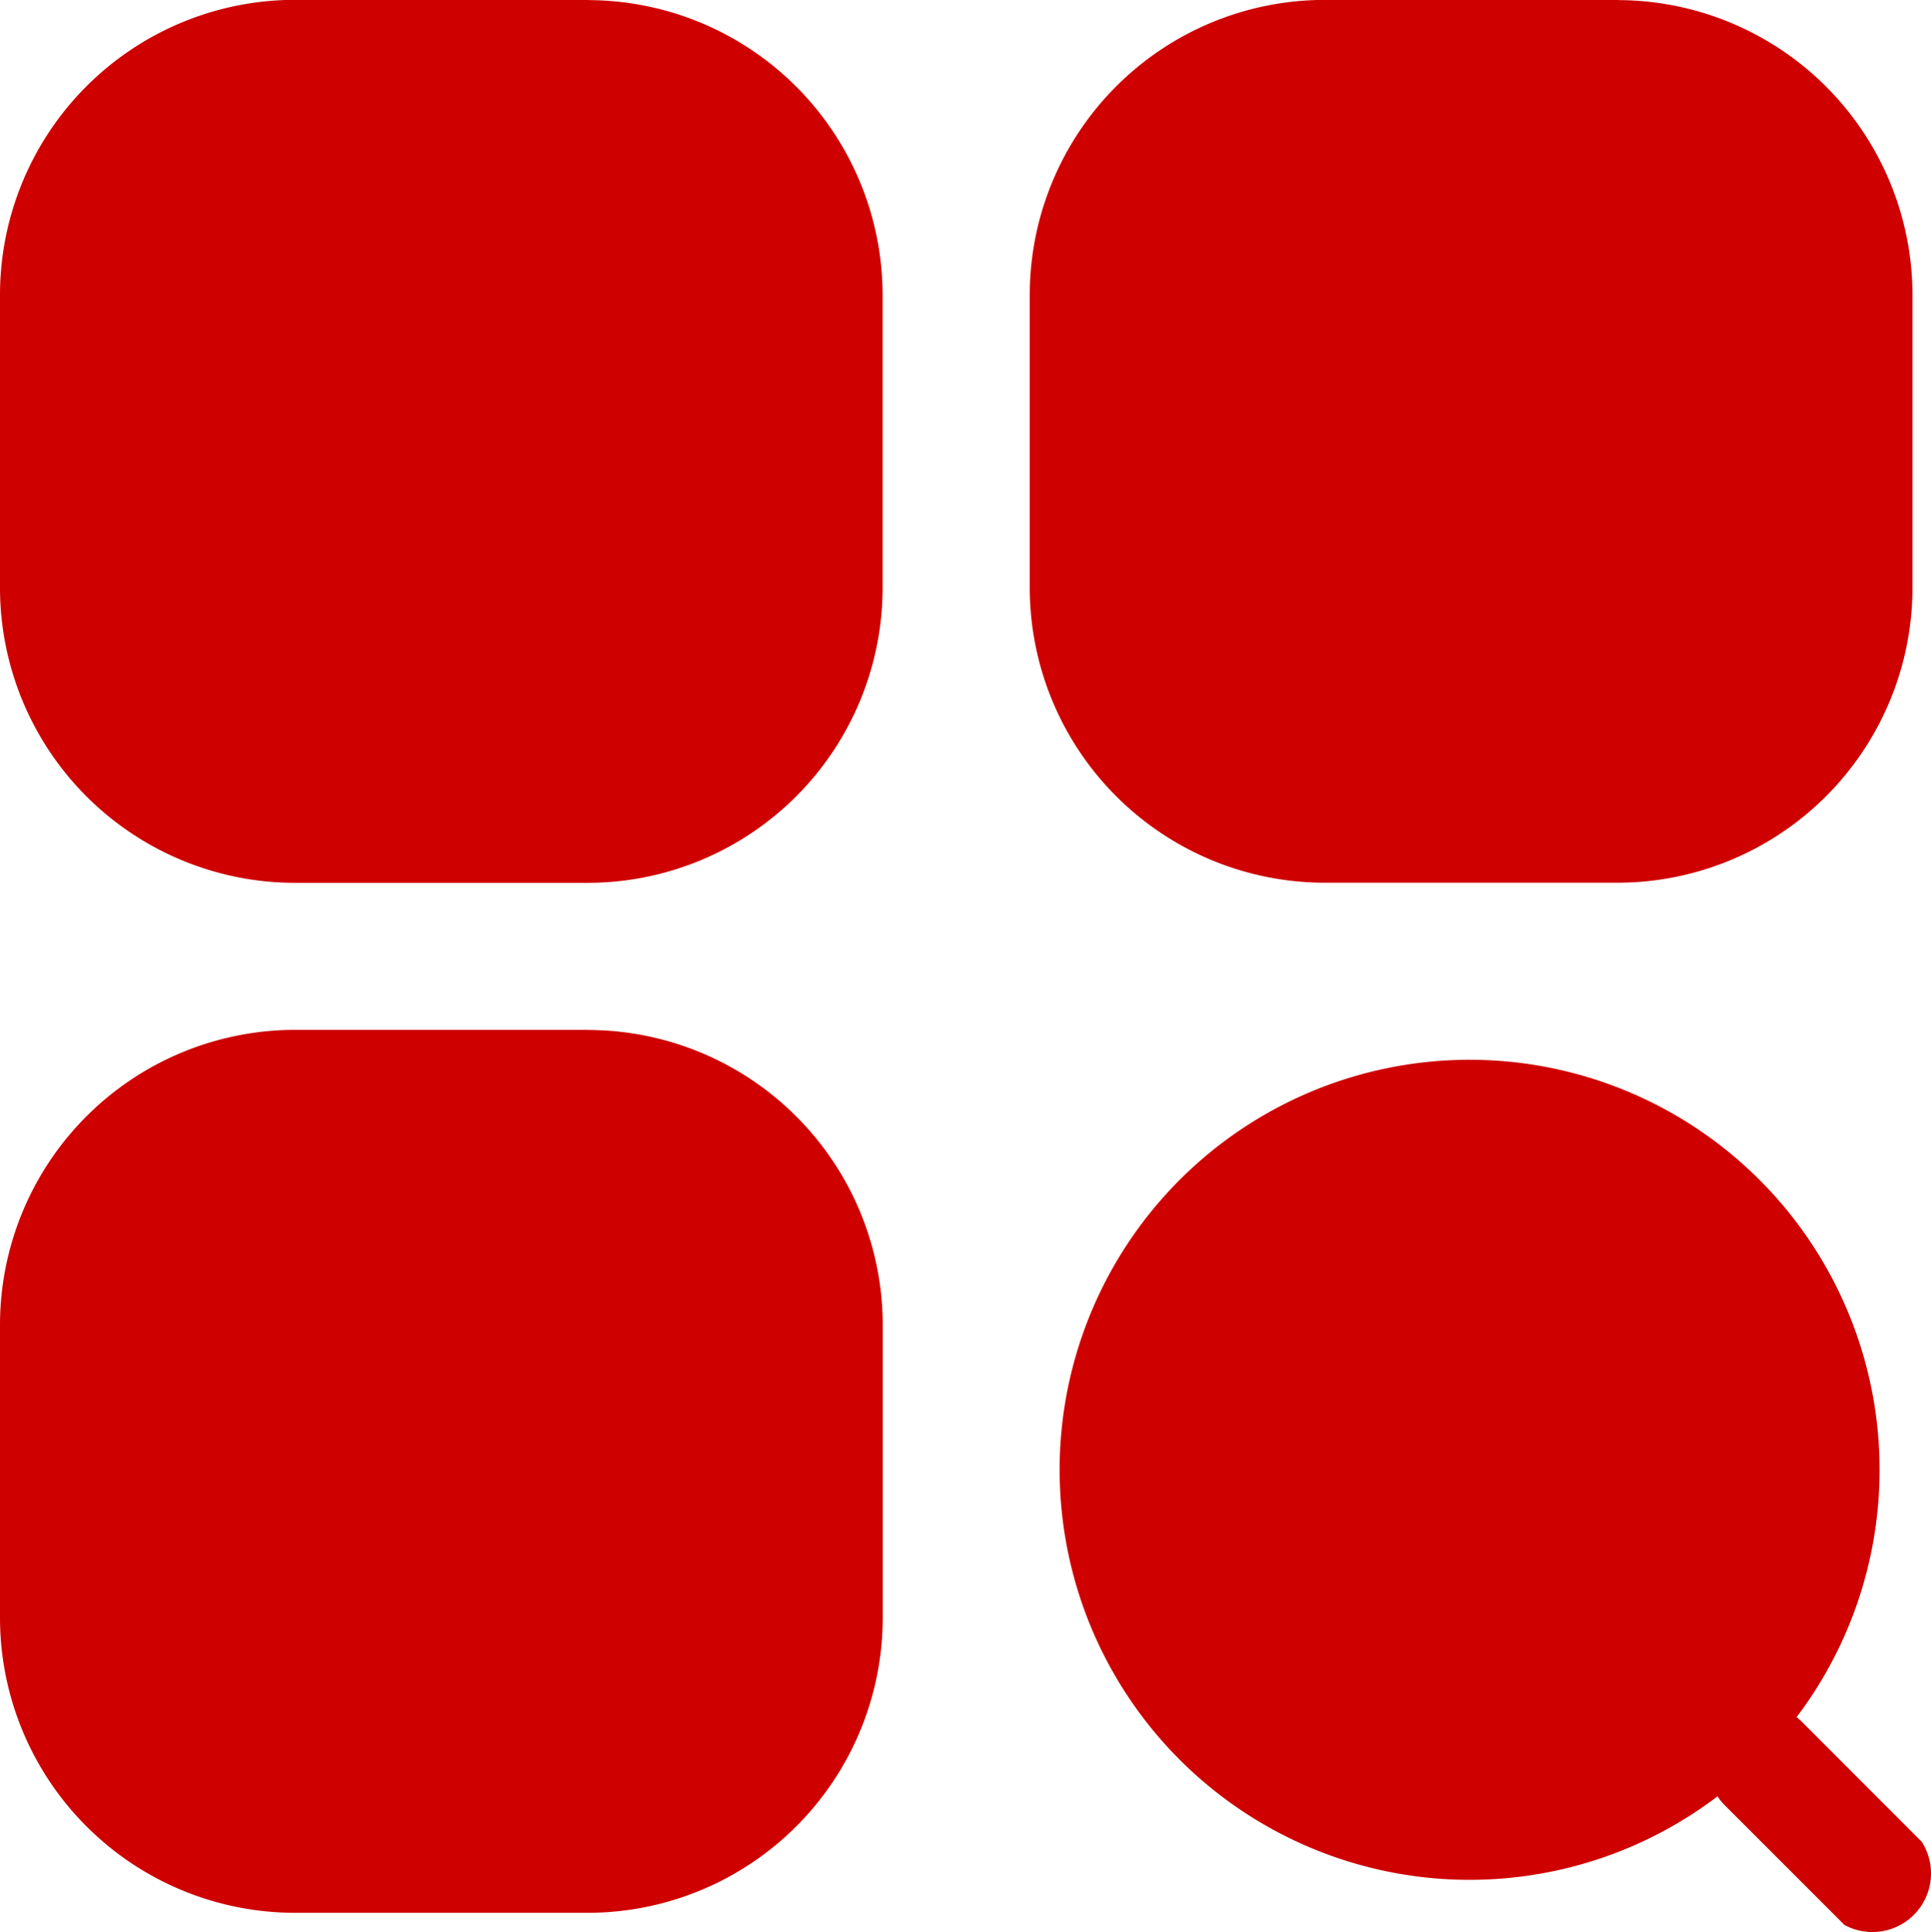 <svg xmlns="http://www.w3.org/2000/svg" width="74.969" height="75" viewBox="0 0 74.969 75">
  <defs>
    <style>
      .cls-1 {
        fill: #ce0100;
      }
    </style>
  </defs>
  <g id="组_1290" data-name="组 1290" transform="translate(202 252.929)">
    <g id="组_1289" data-name="组 1289" transform="translate(-202 -252.929)">
      <path id="路径_1259" data-name="路径 1259" class="cls-1" d="M175.269,108.419a15.917,15.917,0,1,0,15.912,15.913,15.917,15.917,0,0,0-15.912-15.913Zm-.009,27.282c-6.28,0-1.369-5.09-1.369-11.369s-4.91-11.369,1.369-11.369a11.369,11.369,0,1,1,0,22.738Zm0,0" transform="translate(-118.208 -67.279)"/>
      <path id="路径_1260" data-name="路径 1260" class="cls-1" d="M-135.192-186.121a2.276,2.276,0,0,1,3.117,0l4.684,4.688a2.276,2.276,0,0,1-.249,2.778,2.275,2.275,0,0,1-2.753.45l-4.684-4.684a2.276,2.276,0,0,1,0-3.117Zm-43.972-61.212a5.873,5.873,0,0,1,5.834,5.829v11.4a5.874,5.874,0,0,1-5.829,5.846h-11.4a5.874,5.874,0,0,1-5.844-5.834v-11.4a5.873,5.873,0,0,1,5.829-5.843h11.411m.01-5.6h-11.421A11.459,11.459,0,0,0-202-241.508v11.42a11.459,11.459,0,0,0,11.421,11.43h11.42a11.459,11.459,0,0,0,11.425-11.425V-241.5a11.459,11.459,0,0,0-11.42-11.425Zm39.969,5.6a5.874,5.874,0,0,1,5.843,5.829v11.4a5.874,5.874,0,0,1-5.829,5.845h-11.407a5.873,5.873,0,0,1-5.843-5.829v-11.4a5.874,5.874,0,0,1,5.825-5.843h11.411m.015-5.6h0Zm0,0H-150.6a11.459,11.459,0,0,0-11.421,11.421v11.42A11.459,11.459,0,0,0-150.6-218.663h11.425a11.459,11.459,0,0,0,11.425-11.425V-241.5a11.46,11.46,0,0,0-11.43-11.425Zm-39.991,45.58a5.874,5.874,0,0,1,5.841,5.825v11.408a5.874,5.874,0,0,1-5.829,5.846h-11.4A5.874,5.874,0,0,1-196.4-190.1v-11.407a5.873,5.873,0,0,1,5.829-5.843h11.409m.012-5.6h-11.421A11.459,11.459,0,0,0-202-201.524V-190.1a11.459,11.459,0,0,0,11.425,11.425h11.421A11.459,11.459,0,0,0-167.729-190.1v-11.425a11.46,11.46,0,0,0-11.425-11.421Zm0,0" transform="translate(202 252.929)"/>
    </g>
    <ellipse id="椭圆_208" data-name="椭圆 208" class="cls-1" cx="13" cy="12.5" rx="13" ry="12.5" transform="translate(-156.015 -207.913)"/>
    <rect id="矩形_1155" data-name="矩形 1155" class="cls-1" width="28" height="26" rx="6" transform="translate(-198.015 -248.913)"/>
    <rect id="矩形_1156" data-name="矩形 1156" class="cls-1" width="28" height="26" rx="6" transform="translate(-160.015 -248.913)"/>
    <rect id="矩形_1157" data-name="矩形 1157" class="cls-1" width="28" height="26" rx="6" transform="translate(-198.015 -208.913)"/>
  </g>
</svg>
